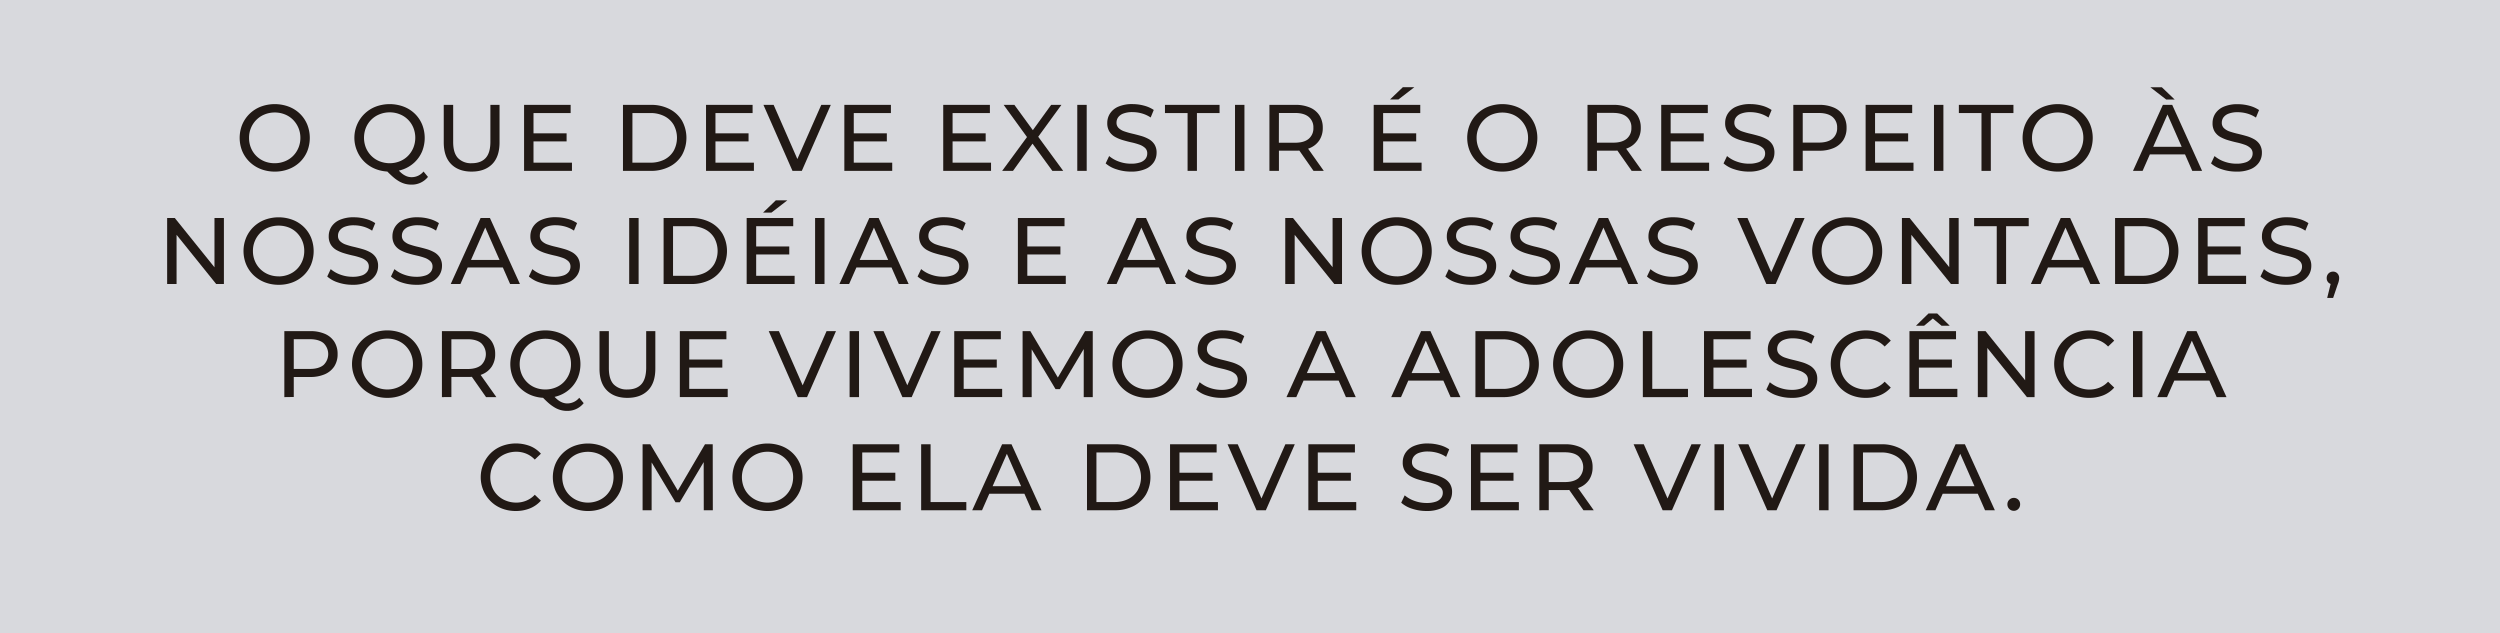 <svg xmlns="http://www.w3.org/2000/svg" viewBox="0 0 1272.86 322.46"><defs><style>.cls-1{fill:#d8d9dd;}.cls-2{fill:#211915;}</style></defs><title>11</title><g id="Camada_2" data-name="Camada 2"><g id="Camada_1-2" data-name="Camada 1"><g id="pra_gnt" data-name="pra gnt"><rect class="cls-1" width="1272.86" height="322.46"/><path class="cls-2" d="M139.92,87.37a19.35,19.35,0,0,1-7.13-1.29,17.21,17.21,0,0,1-5.69-3.63A16.62,16.62,0,0,1,123.36,77a18,18,0,0,1,0-13.63,16.72,16.72,0,0,1,3.74-5.45,17,17,0,0,1,5.67-3.62,20.32,20.32,0,0,1,14.25,0,16.66,16.66,0,0,1,5.67,3.59,16.43,16.43,0,0,1,3.72,5.48,18.43,18.43,0,0,1,0,13.7,16.41,16.41,0,0,1-3.72,5.45A16.84,16.84,0,0,1,147,86.1,19.31,19.31,0,0,1,139.92,87.37Zm0-4.27a13.65,13.65,0,0,0,5.16-1,12.3,12.3,0,0,0,4.13-2.71,12.68,12.68,0,0,0,2.73-4.11,13.07,13.07,0,0,0,1-5.13A12.92,12.92,0,0,0,149.21,61a12.2,12.2,0,0,0-4.13-2.73,13.65,13.65,0,0,0-5.16-1,13.8,13.8,0,0,0-5.21,1A12.38,12.38,0,0,0,130.56,61a12.6,12.6,0,0,0-2.76,4.11,12.9,12.9,0,0,0-1,5.11,13.06,13.06,0,0,0,1,5.13,12.3,12.3,0,0,0,2.76,4.11,12.48,12.48,0,0,0,4.15,2.71A13.8,13.8,0,0,0,139.92,83.1Z"/><path class="cls-2" d="M198.43,87.37a19.35,19.35,0,0,1-7.13-1.29,17.21,17.21,0,0,1-5.69-3.63A16.77,16.77,0,0,1,181.87,77a17,17,0,0,1,9.41-22.7,20.32,20.32,0,0,1,14.25,0,16.66,16.66,0,0,1,5.67,3.59,16.43,16.43,0,0,1,3.72,5.48,18.43,18.43,0,0,1,0,13.7,16.41,16.41,0,0,1-3.72,5.45,16.84,16.84,0,0,1-5.67,3.6A19.31,19.31,0,0,1,198.43,87.37Zm0-4.27a13.62,13.62,0,0,0,5.16-1,12.08,12.08,0,0,0,4.13-2.74,12.78,12.78,0,0,0,2.73-4.12,13.71,13.71,0,0,0,0-10.23,12.48,12.48,0,0,0-2.73-4.1,12.3,12.3,0,0,0-4.13-2.71,13.62,13.62,0,0,0-5.16-1,13.8,13.8,0,0,0-5.21,1,12.46,12.46,0,0,0-6.91,6.81,13.84,13.84,0,0,0,0,10.23,12.86,12.86,0,0,0,2.76,4.12,12.26,12.26,0,0,0,4.15,2.74A13.8,13.8,0,0,0,198.43,83.1Zm11,10.9a12.49,12.49,0,0,1-3.21-.41,12.68,12.68,0,0,1-3.08-1.3A20.56,20.56,0,0,1,200,90a49.14,49.14,0,0,1-3.56-3.48l5.14-1.35a21.85,21.85,0,0,0,2.76,2.91,9.29,9.29,0,0,0,2.62,1.63,7,7,0,0,0,2.59.5,7.84,7.84,0,0,0,6.09-2.88l2.26,2.74A10.48,10.48,0,0,1,209.42,94Z"/><path class="cls-2" d="M240.14,87.37c-4.41,0-7.89-1.26-10.41-3.79s-3.8-6.22-3.8-11.09V53.39h4.8V72.3q0,5.61,2.48,8.21a9.16,9.16,0,0,0,7,2.59q4.56,0,7-2.59t2.47-8.21V53.39h4.66v19.1q0,7.31-3.77,11.09T240.14,87.37Z"/><path class="cls-2" d="M271.63,82.81h19.58V87H266.83V53.39h23.71v4.17H271.63Zm-.43-14.93h17.28V72H271.2Z"/><path class="cls-2" d="M317.18,87V53.39h14.16a20.37,20.37,0,0,1,9.48,2.11,15.65,15.65,0,0,1,6.39,5.9,18.06,18.06,0,0,1,0,17.57,15.52,15.52,0,0,1-6.39,5.9A20.38,20.38,0,0,1,331.34,87Zm4.8-4.18h9.07a15.55,15.55,0,0,0,7.23-1.58A11.59,11.59,0,0,0,343,76.79a13.86,13.86,0,0,0,0-13.23,11.58,11.58,0,0,0-4.73-4.41,15.43,15.43,0,0,0-7.23-1.59H322Z"/><path class="cls-2" d="M364.27,82.81h19.58V87H359.47V53.39h23.71v4.17H364.27Zm-.43-14.93h17.28V72H363.84Z"/><path class="cls-2" d="M403.49,87,388.7,53.39h5.19l13.58,31h-3l13.68-31H423L408.24,87Z"/><path class="cls-2" d="M434.69,82.81h19.58V87H429.89V53.39H453.6v4.17H434.69Zm-.44-14.93h17.28V72H434.25Z"/><path class="cls-2" d="M485,82.81h19.58V87H480.24V53.39H504v4.17H485Zm-.43-14.93h17.28V72H484.61Z"/><path class="cls-2" d="M510.24,87l14-19.06v3.7L511,53.39h5.47l10.46,14.35-2.16.05,10.42-14.4h5.23l-13.1,18V67.88l14,19.11h-5.52L524.64,71.68h2.11L515.76,87Z"/><path class="cls-2" d="M548.49,87V53.39h4.8V87Z"/><path class="cls-2" d="M575.81,87.37a23.09,23.09,0,0,1-7.35-1.17,15.2,15.2,0,0,1-5.52-3l1.78-3.75a15.69,15.69,0,0,0,4.89,2.79,17.84,17.84,0,0,0,6.2,1.1,14,14,0,0,0,4.75-.67,5.67,5.67,0,0,0,2.69-1.85,4.41,4.41,0,0,0,.86-2.66A3.65,3.65,0,0,0,583,75.32a8.39,8.39,0,0,0-2.93-1.7,32.92,32.92,0,0,0-4-1.13c-1.44-.32-2.88-.7-4.34-1.13a19.31,19.31,0,0,1-4-1.65A8.23,8.23,0,0,1,564.86,67a8,8,0,0,1-1.1-4.4,8.72,8.72,0,0,1,1.37-4.77,9.48,9.48,0,0,1,4.22-3.51A17.37,17.37,0,0,1,576.62,53a22.57,22.57,0,0,1,5.81.77,16.16,16.16,0,0,1,5,2.21l-1.58,3.84a15.39,15.39,0,0,0-4.56-2.09,17.92,17.92,0,0,0-4.66-.65,12.75,12.75,0,0,0-4.65.72,5.68,5.68,0,0,0-2.67,1.92,4.59,4.59,0,0,0-.84,2.69,3.68,3.68,0,0,0,1.13,2.83,7.92,7.92,0,0,0,2.93,1.68,39.56,39.56,0,0,0,4,1.13c1.44.34,2.89.71,4.34,1.13a18.83,18.83,0,0,1,4,1.63,8.23,8.23,0,0,1,2.9,2.69,7.69,7.69,0,0,1,1.1,4.32,8.62,8.62,0,0,1-1.39,4.73,9.69,9.69,0,0,1-4.29,3.5A17.75,17.75,0,0,1,575.81,87.37Z"/><path class="cls-2" d="M604.65,87V57.56H593.13V53.39h27.8v4.17H609.41V87Z"/><path class="cls-2" d="M628.8,87V53.39h4.8V87Z"/><path class="cls-2" d="M646.32,87V53.39h13.1A18.39,18.39,0,0,1,667,54.78a10.68,10.68,0,0,1,4.8,4,11.48,11.48,0,0,1,1.68,6.29,11.32,11.32,0,0,1-1.68,6.26,10.7,10.7,0,0,1-4.8,4,18.39,18.39,0,0,1-7.54,1.39H649l2.16-2.2V87ZM651.12,75,649,72.68h10.32q4.61,0,7-2a6.91,6.91,0,0,0,2.38-5.59,6.84,6.84,0,0,0-2.38-5.57q-2.37-2-7-2H649l2.16-2.4ZM668.78,87l-8.54-12.2h5.13L674,87Z"/><path class="cls-2" d="M704.21,82.81h19.58V87H699.41V53.39h23.71v4.17H704.21Zm-.44-14.93h17.28V72H703.77Zm3.94-17.23,6.53-6.24h5.85L712,50.65Z"/><path class="cls-2" d="M764.92,87.37a19.3,19.3,0,0,1-7.12-1.29,17.11,17.11,0,0,1-5.69-3.63A16.62,16.62,0,0,1,748.37,77a17.88,17.88,0,0,1,0-13.63,16.72,16.72,0,0,1,3.74-5.45,17.1,17.1,0,0,1,5.66-3.62,20.35,20.35,0,0,1,14.26,0,16.72,16.72,0,0,1,5.66,3.59,16.43,16.43,0,0,1,3.72,5.48,18.43,18.43,0,0,1,0,13.7,16.41,16.41,0,0,1-3.72,5.45A16.89,16.89,0,0,1,772,86.1,19.37,19.37,0,0,1,764.92,87.37Zm0-4.27a13.7,13.7,0,0,0,5.17-1,12.26,12.26,0,0,0,4.12-2.71A12.71,12.71,0,0,0,777,75.32a13.25,13.25,0,0,0,1-5.13A12.81,12.81,0,0,0,774.21,61a12.16,12.16,0,0,0-4.12-2.73,14.48,14.48,0,0,0-10.37,0A12.29,12.29,0,0,0,755.57,61a12.6,12.6,0,0,0-2.76,4.11,12.9,12.9,0,0,0-1,5.11,13.07,13.07,0,0,0,1,5.13,12.44,12.44,0,0,0,6.91,6.82A13.75,13.75,0,0,0,764.92,83.1Z"/><path class="cls-2" d="M808.27,87V53.39h13.1a18.39,18.39,0,0,1,7.54,1.39,10.68,10.68,0,0,1,4.8,4,11.48,11.48,0,0,1,1.68,6.29,11.32,11.32,0,0,1-1.68,6.26,10.7,10.7,0,0,1-4.8,4,18.39,18.39,0,0,1-7.54,1.39H810.91l2.16-2.2V87ZM813.07,75l-2.16-2.36h10.32q4.6,0,7-2a6.88,6.88,0,0,0,2.38-5.59,6.81,6.81,0,0,0-2.38-5.57q-2.37-2-7-2H810.91l2.16-2.4ZM830.73,87l-8.54-12.2h5.13L836,87Z"/><path class="cls-2" d="M850.6,82.81h19.59V87H845.8V53.39h23.72v4.17H850.6Zm-.43-14.93h17.28V72H850.17Z"/><path class="cls-2" d="M890.4,87.37a23.09,23.09,0,0,1-7.35-1.17,15.2,15.2,0,0,1-5.52-3l1.78-3.75a15.69,15.69,0,0,0,4.89,2.79,17.84,17.84,0,0,0,6.2,1.1,14,14,0,0,0,4.75-.67,5.67,5.67,0,0,0,2.69-1.85,4.41,4.41,0,0,0,.86-2.66,3.65,3.65,0,0,0-1.13-2.79,8.39,8.39,0,0,0-2.93-1.7,32.92,32.92,0,0,0-4-1.13c-1.44-.32-2.88-.7-4.34-1.13a19.31,19.31,0,0,1-4-1.65A8.23,8.23,0,0,1,879.45,67a8,8,0,0,1-1.1-4.4,8.72,8.72,0,0,1,1.37-4.77,9.48,9.48,0,0,1,4.22-3.51A17.37,17.37,0,0,1,891.21,53a22.57,22.57,0,0,1,5.81.77A16.16,16.16,0,0,1,902,56l-1.58,3.84a15.39,15.39,0,0,0-4.56-2.09,17.92,17.92,0,0,0-4.66-.65,12.75,12.75,0,0,0-4.65.72,5.68,5.68,0,0,0-2.67,1.92,4.59,4.59,0,0,0-.84,2.69,3.68,3.68,0,0,0,1.13,2.83,7.92,7.92,0,0,0,2.93,1.68,39.56,39.56,0,0,0,4,1.13c1.44.34,2.89.71,4.34,1.13a18.83,18.83,0,0,1,4,1.63,8.23,8.23,0,0,1,2.9,2.69,7.69,7.69,0,0,1,1.1,4.32A8.62,8.62,0,0,1,902,82.55a9.69,9.69,0,0,1-4.29,3.5A17.75,17.75,0,0,1,890.4,87.37Z"/><path class="cls-2" d="M913.05,87V53.39h13.11a18.38,18.38,0,0,1,7.53,1.39,10.68,10.68,0,0,1,4.8,4,11.48,11.48,0,0,1,1.68,6.29,11.32,11.32,0,0,1-1.68,6.26,10.89,10.89,0,0,1-4.8,4,18.2,18.2,0,0,1-7.53,1.41H915.69l2.16-2.25V87ZM917.85,75l-2.16-2.4H926q4.61,0,7-2a6.83,6.83,0,0,0,2.37-5.57A6.83,6.83,0,0,0,933,59.53q-2.38-2-7-2H915.69l2.16-2.4Z"/><path class="cls-2" d="M954.67,82.81h19.58V87H949.87V53.39h23.71v4.17H954.67Zm-.43-14.93h17.28V72H954.24Z"/><path class="cls-2" d="M984.67,87V53.39h4.8V87Z"/><path class="cls-2" d="M1008.86,87V57.56H997.34V53.39h27.79v4.17h-11.52V87Z"/><path class="cls-2" d="M1047.69,87.37a19.39,19.39,0,0,1-7.13-1.29,17.17,17.17,0,0,1-5.68-3.63,16.8,16.8,0,0,1-3.75-5.45,18,18,0,0,1,0-13.63,16.82,16.82,0,0,1,9.41-9.07,20.35,20.35,0,0,1,14.26,0,16.72,16.72,0,0,1,5.66,3.59,16.43,16.43,0,0,1,3.72,5.48,18.43,18.43,0,0,1,0,13.7,16.41,16.41,0,0,1-3.72,5.45,16.89,16.89,0,0,1-5.66,3.6A19.4,19.4,0,0,1,1047.69,87.37Zm0-4.27a13.62,13.62,0,0,0,5.16-1,12.2,12.2,0,0,0,4.13-2.71,12.71,12.71,0,0,0,2.74-4.11,13.25,13.25,0,0,0,1-5.13A12.81,12.81,0,0,0,1057,61a12.11,12.11,0,0,0-4.13-2.73,13.62,13.62,0,0,0-5.16-1,13.8,13.8,0,0,0-5.21,1,12.48,12.48,0,0,0-4.15,2.73,12.93,12.93,0,0,0-2.76,4.11,13.07,13.07,0,0,0-1,5.11,13.25,13.25,0,0,0,1,5.13,12.44,12.44,0,0,0,6.91,6.82A13.8,13.8,0,0,0,1047.69,83.1Z"/><path class="cls-2" d="M1086,87l15.21-33.6h4.76L1121.18,87h-5l-13.59-30.91h1.93L1090.89,87Zm6.48-8.4,1.29-3.84h18.91l1.4,3.84Zm10.41-27.94-8.06-6.24h5.85l6.53,6.24Z"/><path class="cls-2" d="M1138.6,87.37a23,23,0,0,1-7.34-1.17,15,15,0,0,1-5.52-3l1.78-3.75a15.69,15.69,0,0,0,4.89,2.79,17.83,17.83,0,0,0,6.19,1.1,14,14,0,0,0,4.76-.67,5.58,5.58,0,0,0,2.68-1.85,4.35,4.35,0,0,0,.87-2.66,3.65,3.65,0,0,0-1.13-2.79,8.39,8.39,0,0,0-2.93-1.7,32.92,32.92,0,0,0-4-1.13c-1.44-.32-2.89-.7-4.34-1.13a19.4,19.4,0,0,1-4-1.65,8.2,8.2,0,0,1-2.9-2.71,7.93,7.93,0,0,1-1.1-4.4,8.79,8.79,0,0,1,1.36-4.77,9.51,9.51,0,0,1,4.23-3.51,17.34,17.34,0,0,1,7.27-1.32,22.57,22.57,0,0,1,5.81.77,16.16,16.16,0,0,1,5,2.21l-1.58,3.84a15.51,15.51,0,0,0-4.56-2.09,18,18,0,0,0-4.66-.65,12.85,12.85,0,0,0-4.66.72,5.69,5.69,0,0,0-2.66,1.92,4.59,4.59,0,0,0-.84,2.69,3.65,3.65,0,0,0,1.13,2.83,7.92,7.92,0,0,0,2.93,1.68,39.56,39.56,0,0,0,4,1.13c1.44.34,2.88.71,4.34,1.13a18.74,18.74,0,0,1,4,1.63,8.27,8.27,0,0,1,2.91,2.69,7.78,7.78,0,0,1,1.1,4.32,8.62,8.62,0,0,1-1.39,4.73,9.66,9.66,0,0,1-4.3,3.5A17.68,17.68,0,0,1,1138.6,87.37Z"/><path class="cls-2" d="M85.1,144.59V111H89l22.22,27.6H109.2V111H114v33.6h-3.94L87.84,117H89.9v27.6Z"/><path class="cls-2" d="M141.89,145a19.35,19.35,0,0,1-7.13-1.29,17.21,17.21,0,0,1-5.69-3.63,16.62,16.62,0,0,1-3.74-5.45,17.88,17.88,0,0,1,0-13.63,16.72,16.72,0,0,1,3.74-5.45,17,17,0,0,1,5.67-3.62,20.32,20.32,0,0,1,14.25,0,16.54,16.54,0,0,1,5.67,3.6,16.29,16.29,0,0,1,3.72,5.47,18.43,18.43,0,0,1,0,13.7,16.41,16.41,0,0,1-3.72,5.45,16.84,16.84,0,0,1-5.67,3.6A19.31,19.31,0,0,1,141.89,145Zm0-4.27a13.69,13.69,0,0,0,5.16-1,12.3,12.3,0,0,0,4.13-2.71,12.68,12.68,0,0,0,2.73-4.11,13.07,13.07,0,0,0,1-5.13,12.92,12.92,0,0,0-3.72-9.22,12.2,12.2,0,0,0-4.13-2.73,14.48,14.48,0,0,0-10.37,0,12.38,12.38,0,0,0-4.15,2.73,12.6,12.6,0,0,0-2.76,4.11,12.9,12.9,0,0,0-1,5.11,13.07,13.07,0,0,0,1,5.13,12.3,12.3,0,0,0,2.76,4.11,12.48,12.48,0,0,0,4.15,2.71A13.76,13.76,0,0,0,141.89,140.7Z"/><path class="cls-2" d="M179.47,145a23,23,0,0,1-7.34-1.17,15,15,0,0,1-5.52-3.05l1.77-3.75a15.74,15.74,0,0,0,4.9,2.79,17.78,17.78,0,0,0,6.19,1.1,13.93,13.93,0,0,0,4.75-.67,5.57,5.57,0,0,0,2.69-1.85,4.35,4.35,0,0,0,.87-2.66,3.67,3.67,0,0,0-1.13-2.79,8.39,8.39,0,0,0-2.93-1.7,32.92,32.92,0,0,0-4-1.13c-1.44-.32-2.89-.69-4.34-1.13a19.4,19.4,0,0,1-4-1.65,8.12,8.12,0,0,1-2.9-2.71,7.93,7.93,0,0,1-1.11-4.4,8.83,8.83,0,0,1,1.37-4.77,9.46,9.46,0,0,1,4.23-3.51,17.34,17.34,0,0,1,7.27-1.32,22.57,22.57,0,0,1,5.81.77,16.16,16.16,0,0,1,5,2.21l-1.59,3.84a15.39,15.39,0,0,0-4.56-2.09,17.9,17.9,0,0,0-4.65-.65,12.85,12.85,0,0,0-4.66.72,5.69,5.69,0,0,0-2.66,1.92,4.59,4.59,0,0,0-.84,2.69,3.65,3.65,0,0,0,1.13,2.83,7.88,7.88,0,0,0,2.92,1.68,37.07,37.07,0,0,0,4,1.13c1.44.34,2.89.71,4.35,1.13a19,19,0,0,1,4,1.63,8.27,8.27,0,0,1,2.91,2.69,7.78,7.78,0,0,1,1.1,4.32,8.62,8.62,0,0,1-1.39,4.73,9.66,9.66,0,0,1-4.3,3.5A17.68,17.68,0,0,1,179.47,145Z"/><path class="cls-2" d="M211.92,145a23.09,23.09,0,0,1-7.35-1.17,15.2,15.2,0,0,1-5.52-3.05l1.78-3.75a15.63,15.63,0,0,0,4.9,2.79,17.78,17.78,0,0,0,6.19,1.1,14,14,0,0,0,4.75-.67,5.62,5.62,0,0,0,2.69-1.85,4.34,4.34,0,0,0,.86-2.66,3.63,3.63,0,0,0-1.13-2.79,8.34,8.34,0,0,0-2.92-1.7,32.92,32.92,0,0,0-4-1.13c-1.44-.32-2.89-.69-4.35-1.13a19.54,19.54,0,0,1-4-1.65,8.12,8.12,0,0,1-2.9-2.71,7.93,7.93,0,0,1-1.11-4.4,8.83,8.83,0,0,1,1.37-4.77,9.48,9.48,0,0,1,4.22-3.51,17.42,17.42,0,0,1,7.28-1.32,22.49,22.49,0,0,1,5.8.77,16.22,16.22,0,0,1,5,2.21L222,117.42a15.39,15.39,0,0,0-4.56-2.09,17.9,17.9,0,0,0-4.65-.65,12.81,12.81,0,0,0-4.66.72,5.59,5.59,0,0,0-2.66,1.92,4.53,4.53,0,0,0-.85,2.69,3.68,3.68,0,0,0,1.13,2.83,7.92,7.92,0,0,0,2.93,1.68,37.07,37.07,0,0,0,4,1.13c1.44.34,2.89.71,4.35,1.13a19,19,0,0,1,4,1.63,8.15,8.15,0,0,1,2.9,2.69,7.7,7.7,0,0,1,1.11,4.32,8.7,8.7,0,0,1-1.39,4.73,9.72,9.72,0,0,1-4.3,3.5A17.75,17.75,0,0,1,211.92,145Z"/><path class="cls-2" d="M229.49,144.59,244.7,111h4.75l15.27,33.6h-5l-13.59-30.91H248l-13.58,30.91Zm6.48-8.4,1.29-3.84h18.91l1.4,3.84Z"/><path class="cls-2" d="M282.14,145a23,23,0,0,1-7.34-1.17,15,15,0,0,1-5.52-3.05l1.77-3.75a15.74,15.74,0,0,0,4.9,2.79,17.78,17.78,0,0,0,6.19,1.1,13.93,13.93,0,0,0,4.75-.67,5.57,5.57,0,0,0,2.69-1.85,4.35,4.35,0,0,0,.87-2.66,3.67,3.67,0,0,0-1.13-2.79,8.39,8.39,0,0,0-2.93-1.7,32.92,32.92,0,0,0-4-1.13c-1.44-.32-2.89-.69-4.34-1.13a19.4,19.4,0,0,1-4-1.65,8.12,8.12,0,0,1-2.9-2.71,7.93,7.93,0,0,1-1.11-4.4,8.83,8.83,0,0,1,1.37-4.77,9.46,9.46,0,0,1,4.23-3.51A17.34,17.34,0,0,1,283,110.6a22.57,22.57,0,0,1,5.81.77,16.16,16.16,0,0,1,5,2.21l-1.59,3.84a15.39,15.39,0,0,0-4.56-2.09,17.9,17.9,0,0,0-4.65-.65,12.85,12.85,0,0,0-4.66.72,5.69,5.69,0,0,0-2.66,1.92,4.59,4.59,0,0,0-.84,2.69,3.65,3.65,0,0,0,1.13,2.83,7.88,7.88,0,0,0,2.92,1.68,37.07,37.07,0,0,0,4,1.13c1.44.34,2.89.71,4.35,1.13a19,19,0,0,1,4,1.63,8.27,8.27,0,0,1,2.91,2.69,7.78,7.78,0,0,1,1.1,4.32,8.62,8.62,0,0,1-1.39,4.73,9.66,9.66,0,0,1-4.3,3.5A17.68,17.68,0,0,1,282.14,145Z"/><path class="cls-2" d="M320.35,144.59V111h4.8v33.6Z"/><path class="cls-2" d="M337.87,144.59V111H352a20.43,20.43,0,0,1,9.48,2.11,15.62,15.62,0,0,1,6.38,5.9,18.06,18.06,0,0,1,0,17.57,15.58,15.58,0,0,1-6.38,5.91,20.56,20.56,0,0,1-9.48,2.11Zm4.8-4.18h9.07a15.58,15.58,0,0,0,7.23-1.58,11.56,11.56,0,0,0,4.72-4.44,13.86,13.86,0,0,0,0-13.23,11.56,11.56,0,0,0-4.72-4.41,15.45,15.45,0,0,0-7.23-1.59h-9.07Z"/><path class="cls-2" d="M385,140.41h19.58v4.18H380.16V111h23.71v4.17H385Zm-.43-14.93h17.28v4.08H384.53Zm3.93-17.23L395,102h5.86l-8.07,6.24Z"/><path class="cls-2" d="M415,144.59V111h4.8v33.6Z"/><path class="cls-2" d="M427.39,144.59,442.61,111h4.75l15.26,33.6h-5L444,113.68h1.92l-13.59,30.91Zm6.48-8.4,1.3-3.84h18.91l1.39,3.84Z"/><path class="cls-2" d="M480.05,145a23.09,23.09,0,0,1-7.35-1.17,15.2,15.2,0,0,1-5.52-3.05L469,137a15.69,15.69,0,0,0,4.89,2.79,17.84,17.84,0,0,0,6.2,1.1,14,14,0,0,0,4.75-.67,5.67,5.67,0,0,0,2.69-1.85,4.41,4.41,0,0,0,.86-2.66,3.67,3.67,0,0,0-1.13-2.79,8.39,8.39,0,0,0-2.93-1.7,32.92,32.92,0,0,0-4-1.13c-1.44-.32-2.88-.69-4.34-1.13a19.31,19.31,0,0,1-4-1.65,8.23,8.23,0,0,1-2.91-2.71,7.93,7.93,0,0,1-1.1-4.4,8.74,8.74,0,0,1,1.37-4.77,9.48,9.48,0,0,1,4.22-3.51,17.37,17.37,0,0,1,7.27-1.32,22.57,22.57,0,0,1,5.81.77,16.16,16.16,0,0,1,5,2.21l-1.58,3.84a15.39,15.39,0,0,0-4.56-2.09,17.92,17.92,0,0,0-4.66-.65,12.75,12.75,0,0,0-4.65.72,5.68,5.68,0,0,0-2.67,1.92,4.59,4.59,0,0,0-.84,2.69,3.68,3.68,0,0,0,1.13,2.83,7.92,7.92,0,0,0,2.93,1.68,37.07,37.07,0,0,0,4,1.13c1.44.34,2.89.71,4.34,1.13a18.83,18.83,0,0,1,4,1.63,8.23,8.23,0,0,1,2.9,2.69,7.69,7.69,0,0,1,1.1,4.32,8.62,8.62,0,0,1-1.39,4.73,9.69,9.69,0,0,1-4.29,3.5A17.75,17.75,0,0,1,480.05,145Z"/><path class="cls-2" d="M523.05,140.41h19.59v4.18H518.25V111H542v4.17H523.05Zm-.43-14.93H539.9v4.08H522.62Z"/><path class="cls-2" d="M563.52,144.59,578.73,111h4.76l15.26,33.6h-5l-13.58-30.91h1.92l-13.59,30.91Zm6.48-8.4,1.29-3.84h18.92l1.39,3.84Z"/><path class="cls-2" d="M616.17,145a23,23,0,0,1-7.34-1.17,15,15,0,0,1-5.52-3.05l1.78-3.75a15.57,15.57,0,0,0,4.89,2.79,17.78,17.78,0,0,0,6.19,1.1,13.93,13.93,0,0,0,4.75-.67,5.57,5.57,0,0,0,2.69-1.85,4.35,4.35,0,0,0,.87-2.66,3.67,3.67,0,0,0-1.13-2.79,8.39,8.39,0,0,0-2.93-1.7,32.92,32.92,0,0,0-4-1.13c-1.44-.32-2.89-.69-4.34-1.13a19.4,19.4,0,0,1-4-1.65,8.12,8.12,0,0,1-2.9-2.71,7.93,7.93,0,0,1-1.1-4.4,8.82,8.82,0,0,1,1.36-4.77,9.46,9.46,0,0,1,4.23-3.51A17.34,17.34,0,0,1,617,110.6a22.57,22.57,0,0,1,5.81.77,16.16,16.16,0,0,1,5,2.21l-1.59,3.84a15.45,15.45,0,0,0-4.55-2.09,18,18,0,0,0-4.66-.65,12.85,12.85,0,0,0-4.66.72,5.69,5.69,0,0,0-2.66,1.92,4.59,4.59,0,0,0-.84,2.69,3.65,3.65,0,0,0,1.13,2.83,8,8,0,0,0,2.92,1.68,37.75,37.75,0,0,0,4,1.13c1.44.34,2.89.71,4.35,1.13a19,19,0,0,1,4,1.63,8.27,8.27,0,0,1,2.91,2.69,7.78,7.78,0,0,1,1.1,4.32,8.62,8.62,0,0,1-1.39,4.73,9.66,9.66,0,0,1-4.3,3.5A17.68,17.68,0,0,1,616.17,145Z"/><path class="cls-2" d="M654.38,144.59V111h3.94l22.22,27.6h-2.06V111h4.8v33.6h-3.94L657.12,117h2.06v27.6Z"/><path class="cls-2" d="M711.16,145a19.3,19.3,0,0,1-7.12-1.29,17.11,17.11,0,0,1-5.69-3.63,16.8,16.8,0,0,1-3.75-5.45,18,18,0,0,1,0-13.63,16.9,16.9,0,0,1,3.75-5.45A17.1,17.1,0,0,1,704,111.9a20.35,20.35,0,0,1,14.26,0,16.59,16.59,0,0,1,5.66,3.6,16.29,16.29,0,0,1,3.72,5.47,18.43,18.43,0,0,1,0,13.7,16.41,16.41,0,0,1-3.72,5.45,16.89,16.89,0,0,1-5.66,3.6A19.4,19.4,0,0,1,711.16,145Zm0-4.27a13.62,13.62,0,0,0,5.16-1,12.2,12.2,0,0,0,4.13-2.71,12.71,12.71,0,0,0,2.74-4.11,13.25,13.25,0,0,0,1-5.13,12.81,12.81,0,0,0-3.72-9.22,12.11,12.11,0,0,0-4.13-2.73,14.46,14.46,0,0,0-10.36,0,12.43,12.43,0,0,0-4.16,2.73,12.93,12.93,0,0,0-2.76,4.11,13.07,13.07,0,0,0-1,5.11,13.25,13.25,0,0,0,1,5.13,12.41,12.41,0,0,0,6.92,6.82A13.75,13.75,0,0,0,711.16,140.7Z"/><path class="cls-2" d="M748.75,145a23.09,23.09,0,0,1-7.35-1.17,15.2,15.2,0,0,1-5.52-3.05l1.78-3.75a15.63,15.63,0,0,0,4.9,2.79,17.74,17.74,0,0,0,6.19,1.1,14,14,0,0,0,4.75-.67,5.62,5.62,0,0,0,2.69-1.85,4.41,4.41,0,0,0,.86-2.66,3.67,3.67,0,0,0-1.13-2.79,8.34,8.34,0,0,0-2.92-1.7,32.92,32.92,0,0,0-4-1.13c-1.44-.32-2.89-.69-4.35-1.13a19.54,19.54,0,0,1-4-1.65,8.23,8.23,0,0,1-2.91-2.71,8,8,0,0,1-1.1-4.4,8.83,8.83,0,0,1,1.37-4.77,9.48,9.48,0,0,1,4.22-3.51,17.4,17.4,0,0,1,7.27-1.32,22.51,22.51,0,0,1,5.81.77,16.05,16.05,0,0,1,5,2.21l-1.58,3.84a15.39,15.39,0,0,0-4.56-2.09,17.92,17.92,0,0,0-4.66-.65,12.75,12.75,0,0,0-4.65.72,5.68,5.68,0,0,0-2.67,1.92,4.59,4.59,0,0,0-.84,2.69,3.68,3.68,0,0,0,1.13,2.83,7.92,7.92,0,0,0,2.93,1.68,37.07,37.07,0,0,0,4,1.13c1.44.34,2.89.71,4.34,1.13a18.83,18.83,0,0,1,4,1.63,8.15,8.15,0,0,1,2.9,2.69,7.7,7.7,0,0,1,1.11,4.32,8.63,8.63,0,0,1-1.4,4.73,9.63,9.63,0,0,1-4.29,3.5A17.75,17.75,0,0,1,748.75,145Z"/><path class="cls-2" d="M781.2,145a23,23,0,0,1-7.35-1.17,15,15,0,0,1-5.52-3.05l1.78-3.75a15.69,15.69,0,0,0,4.89,2.79,17.84,17.84,0,0,0,6.2,1.1,14,14,0,0,0,4.75-.67,5.67,5.67,0,0,0,2.69-1.85,4.41,4.41,0,0,0,.86-2.66,3.67,3.67,0,0,0-1.13-2.79,8.39,8.39,0,0,0-2.93-1.7,32.92,32.92,0,0,0-4-1.13c-1.44-.32-2.89-.69-4.34-1.13a19.31,19.31,0,0,1-4-1.65,8.23,8.23,0,0,1-2.91-2.71,7.93,7.93,0,0,1-1.1-4.4,8.74,8.74,0,0,1,1.37-4.77,9.48,9.48,0,0,1,4.22-3.51A17.37,17.37,0,0,1,782,110.6a22.57,22.57,0,0,1,5.81.77,16.16,16.16,0,0,1,5,2.21l-1.58,3.84a15.39,15.39,0,0,0-4.56-2.09,18,18,0,0,0-4.66-.65,12.75,12.75,0,0,0-4.65.72,5.68,5.68,0,0,0-2.67,1.92,4.59,4.59,0,0,0-.84,2.69,3.68,3.68,0,0,0,1.13,2.83,7.92,7.92,0,0,0,2.93,1.68,37.07,37.07,0,0,0,4,1.13c1.44.34,2.89.71,4.34,1.13a18.83,18.83,0,0,1,4,1.63,8.23,8.23,0,0,1,2.9,2.69,7.69,7.69,0,0,1,1.1,4.32,8.62,8.62,0,0,1-1.39,4.73,9.69,9.69,0,0,1-4.29,3.5A17.75,17.75,0,0,1,781.2,145Z"/><path class="cls-2" d="M798.76,144.59,814,111h4.75L834,144.59h-5l-13.58-30.91h1.92l-13.58,30.91Zm6.48-8.4,1.3-3.84h18.91l1.39,3.84Z"/><path class="cls-2" d="M851.42,145a23,23,0,0,1-7.34-1.17,15.17,15.17,0,0,1-5.53-3.05l1.78-3.75a15.63,15.63,0,0,0,4.9,2.79,17.74,17.74,0,0,0,6.19,1.1,14,14,0,0,0,4.75-.67,5.62,5.62,0,0,0,2.69-1.85,4.41,4.41,0,0,0,.86-2.66,3.63,3.63,0,0,0-1.13-2.79,8.34,8.34,0,0,0-2.92-1.7,32.92,32.92,0,0,0-4-1.13c-1.44-.32-2.89-.69-4.35-1.13a19.54,19.54,0,0,1-4-1.65,8.23,8.23,0,0,1-2.91-2.71,8,8,0,0,1-1.1-4.4,8.83,8.83,0,0,1,1.37-4.77,9.48,9.48,0,0,1,4.22-3.51,17.42,17.42,0,0,1,7.28-1.32,22.49,22.49,0,0,1,5.8.77,16.22,16.22,0,0,1,5,2.21l-1.59,3.84a15.39,15.39,0,0,0-4.56-2.09,17.9,17.9,0,0,0-4.65-.65,12.85,12.85,0,0,0-4.66.72,5.59,5.59,0,0,0-2.66,1.92,4.52,4.52,0,0,0-.84,2.69,3.68,3.68,0,0,0,1.12,2.83,7.92,7.92,0,0,0,2.93,1.68,37.07,37.07,0,0,0,4,1.13c1.44.34,2.89.71,4.34,1.13a18.83,18.83,0,0,1,4,1.63,8.15,8.15,0,0,1,2.9,2.69,7.7,7.7,0,0,1,1.11,4.32,8.7,8.7,0,0,1-1.39,4.73,9.72,9.72,0,0,1-4.3,3.5A17.75,17.75,0,0,1,851.42,145Z"/><path class="cls-2" d="M899.32,144.59,884.54,111h5.18l13.59,31h-3L914,111h4.8l-14.74,33.6Z"/><path class="cls-2" d="M940.55,145a19.3,19.3,0,0,1-7.12-1.29,17.11,17.11,0,0,1-5.69-3.63A16.62,16.62,0,0,1,924,134.6,17.88,17.88,0,0,1,924,121a16.72,16.72,0,0,1,3.74-5.45,17.1,17.1,0,0,1,5.66-3.62,20.35,20.35,0,0,1,14.26,0,16.59,16.59,0,0,1,5.66,3.6A16.29,16.29,0,0,1,957,121a18.43,18.43,0,0,1,0,13.7,16.41,16.41,0,0,1-3.72,5.45,16.89,16.89,0,0,1-5.66,3.6A19.4,19.4,0,0,1,940.55,145Zm0-4.27a13.62,13.62,0,0,0,5.16-1,12.2,12.2,0,0,0,4.13-2.71,12.71,12.71,0,0,0,2.74-4.11,13.25,13.25,0,0,0,1-5.13,12.81,12.81,0,0,0-3.72-9.22,12.11,12.11,0,0,0-4.13-2.73,14.46,14.46,0,0,0-10.36,0,12.43,12.43,0,0,0-4.16,2.73,12.93,12.93,0,0,0-2.76,4.11,13.07,13.07,0,0,0-1,5.11,13.25,13.25,0,0,0,1,5.13,12.41,12.41,0,0,0,6.92,6.82A13.75,13.75,0,0,0,940.55,140.7Z"/><path class="cls-2" d="M968.35,144.59V111h3.93l22.23,27.6h-2.07V111h4.8v33.6h-3.93L971.08,117h2.07v27.6Z"/><path class="cls-2" d="M1016.63,144.59V115.16h-11.52V111h27.8v4.17h-11.52v29.43Z"/><path class="cls-2" d="M1034,144.59l15.22-33.6H1054l15.26,33.6h-5l-13.58-30.91h1.92L1039,144.59Zm6.48-8.4,1.3-3.84h18.91l1.39,3.84Z"/><path class="cls-2" d="M1076.88,144.59V111H1091a20.36,20.36,0,0,1,9.47,2.11,15.65,15.65,0,0,1,6.39,5.9,18.06,18.06,0,0,1,0,17.57,15.61,15.61,0,0,1-6.39,5.91,20.48,20.48,0,0,1-9.47,2.11Zm4.79-4.18h9.08a15.53,15.53,0,0,0,7.22-1.58,11.59,11.59,0,0,0,4.73-4.44,13.86,13.86,0,0,0,0-13.23,11.58,11.58,0,0,0-4.73-4.41,15.41,15.41,0,0,0-7.22-1.59h-9.08Z"/><path class="cls-2" d="M1124,140.41h19.59v4.18h-24.39V111h23.71v4.17H1124Zm-.43-14.93h17.28v4.08h-17.28Z"/><path class="cls-2" d="M1163.75,145a23,23,0,0,1-7.34-1.17,15,15,0,0,1-5.52-3.05l1.78-3.75a15.69,15.69,0,0,0,4.89,2.79,17.83,17.83,0,0,0,6.19,1.1,14,14,0,0,0,4.76-.67,5.58,5.58,0,0,0,2.68-1.85,4.35,4.35,0,0,0,.87-2.66,3.67,3.67,0,0,0-1.13-2.79,8.39,8.39,0,0,0-2.93-1.7,32.92,32.92,0,0,0-4-1.13c-1.44-.32-2.89-.69-4.34-1.13a19.4,19.4,0,0,1-4-1.65,8.2,8.2,0,0,1-2.9-2.71,7.93,7.93,0,0,1-1.1-4.4,8.82,8.82,0,0,1,1.36-4.77,9.51,9.51,0,0,1,4.23-3.51,17.37,17.37,0,0,1,7.27-1.32,22.57,22.57,0,0,1,5.81.77,16.16,16.16,0,0,1,5,2.21l-1.58,3.84a15.39,15.39,0,0,0-4.56-2.09,18,18,0,0,0-4.66-.65,12.85,12.85,0,0,0-4.66.72,5.69,5.69,0,0,0-2.66,1.92,4.59,4.59,0,0,0-.84,2.69,3.68,3.68,0,0,0,1.13,2.83,7.92,7.92,0,0,0,2.93,1.68,37.07,37.07,0,0,0,4,1.13c1.44.34,2.88.71,4.34,1.13a18.74,18.74,0,0,1,4,1.63,8.27,8.27,0,0,1,2.91,2.69,7.78,7.78,0,0,1,1.1,4.32,8.62,8.62,0,0,1-1.39,4.73,9.66,9.66,0,0,1-4.3,3.5A17.68,17.68,0,0,1,1163.75,145Z"/><path class="cls-2" d="M1184.87,151.69l2.4-9.69.63,2.78a3.32,3.32,0,0,1-2.33-.86,3.07,3.07,0,0,1-.94-2.36,3.16,3.16,0,0,1,.94-2.35,3.12,3.12,0,0,1,2.28-.91,2.92,2.92,0,0,1,2.26.94,3.31,3.31,0,0,1,.86,2.32,5.78,5.78,0,0,1-.07.94,10.75,10.75,0,0,1-.24,1.06,14.64,14.64,0,0,1-.51,1.46l-2.25,6.67Z"/><path class="cls-2" d="M144.77,202.19v-33.6h13.1a18.39,18.39,0,0,1,7.54,1.39,10.68,10.68,0,0,1,4.8,4,11.48,11.48,0,0,1,1.68,6.29,11.32,11.32,0,0,1-1.68,6.26,10.89,10.89,0,0,1-4.8,4,18.22,18.22,0,0,1-7.54,1.41H147.41l2.16-2.25v12.43Zm4.8-11.95-2.16-2.4h10.32q4.61,0,7-2a7.71,7.71,0,0,0,0-11.14q-2.37-2-7-2H147.41l2.16-2.4Z"/><path class="cls-2" d="M197.23,202.57a19.35,19.35,0,0,1-7.13-1.29,17.21,17.21,0,0,1-5.69-3.63,16.77,16.77,0,0,1-3.74-5.45,17,17,0,0,1,9.41-22.7,20.32,20.32,0,0,1,14.25,0,16.54,16.54,0,0,1,5.67,3.6,16.29,16.29,0,0,1,3.72,5.47,18.43,18.43,0,0,1,0,13.7A16.41,16.41,0,0,1,210,197.7a16.84,16.84,0,0,1-5.67,3.6A19.31,19.31,0,0,1,197.23,202.57Zm0-4.27a13.62,13.62,0,0,0,5.16-1,12.3,12.3,0,0,0,4.13-2.71,12.52,12.52,0,0,0,2.73-4.11,13.07,13.07,0,0,0,1-5.13,12.92,12.92,0,0,0-3.72-9.22,12.2,12.2,0,0,0-4.13-2.73,13.62,13.62,0,0,0-5.16-1,13.8,13.8,0,0,0-5.21,1,12.38,12.38,0,0,0-4.15,2.73,12.72,12.72,0,0,0-3.74,9.22,13.06,13.06,0,0,0,1,5.13,12.44,12.44,0,0,0,6.91,6.82A13.8,13.8,0,0,0,197.23,198.3Z"/><path class="cls-2" d="M225,202.19v-33.6h13.11a18.38,18.38,0,0,1,7.53,1.39,10.68,10.68,0,0,1,4.8,4,11.48,11.48,0,0,1,1.68,6.29,11.32,11.32,0,0,1-1.68,6.26,10.7,10.7,0,0,1-4.8,4,18.38,18.38,0,0,1-7.53,1.39H227.66l2.16-2.2v12.43Zm4.8-11.95-2.16-2.36H238q4.61,0,7-2a7.75,7.75,0,0,0,0-11.16q-2.39-2-7-2H227.66l2.16-2.4Zm17.67,11.95L238.94,190h5.14l8.64,12.19Z"/><path class="cls-2" d="M277.73,202.57a19.35,19.35,0,0,1-7.13-1.29,17.21,17.21,0,0,1-5.69-3.63,16.62,16.62,0,0,1-3.74-5.45,17.88,17.88,0,0,1,0-13.63,16.72,16.72,0,0,1,3.74-5.45,17.1,17.1,0,0,1,5.66-3.62,20.35,20.35,0,0,1,14.26,0,16.49,16.49,0,0,1,5.66,3.6,16.29,16.29,0,0,1,3.72,5.47,18.43,18.43,0,0,1,0,13.7,16.41,16.41,0,0,1-3.72,5.45,16.8,16.8,0,0,1-5.66,3.6A19.35,19.35,0,0,1,277.73,202.57Zm0-4.27a13.69,13.69,0,0,0,5.16-1A12,12,0,0,0,287,194.6a12.85,12.85,0,0,0,3.72-9.21,13.11,13.11,0,0,0-1-5.14,12.66,12.66,0,0,0-2.74-4.1,12.16,12.16,0,0,0-4.12-2.71,14.48,14.48,0,0,0-10.37,0,12.38,12.38,0,0,0-4.15,2.71,12.25,12.25,0,0,0-2.76,4.1,13.71,13.71,0,0,0,0,10.23,12.54,12.54,0,0,0,2.76,4.12,12.16,12.16,0,0,0,4.15,2.74A13.76,13.76,0,0,0,277.73,198.3Zm11,10.9a12,12,0,0,1-6.29-1.71,21.1,21.1,0,0,1-3.17-2.3,49.17,49.17,0,0,1-3.55-3.48l5.14-1.35a21.85,21.85,0,0,0,2.76,2.91,9.39,9.39,0,0,0,2.61,1.63,7,7,0,0,0,2.59.5,7.88,7.88,0,0,0,6.1-2.88l2.26,2.74A10.5,10.5,0,0,1,288.72,209.2Z"/><path class="cls-2" d="M319.44,202.57q-6.63,0-10.42-3.79t-3.79-11.09v-19.1H310V187.5q0,5.61,2.47,8.21a9.2,9.2,0,0,0,7,2.59q4.56,0,7-2.59T329,187.5V168.59h4.66v19.1q0,7.31-3.77,11.09T319.44,202.57Z"/><path class="cls-2" d="M350.92,198h19.59v4.18H346.13v-33.6h23.71v4.17H350.92Zm-.43-14.93h17.28v4.08H350.49Z"/><path class="cls-2" d="M406.17,202.19l-14.78-33.6h5.18l13.59,31h-3l13.68-31h4.8l-14.74,33.6Z"/><path class="cls-2" d="M432.57,202.19v-33.6h4.8v33.6Z"/><path class="cls-2" d="M459.45,202.19l-14.78-33.6h5.18l13.59,31h-3l13.68-31h4.8l-14.74,33.6Z"/><path class="cls-2" d="M490.65,198h19.59v4.18H485.85v-33.6h23.72v4.17H490.65Zm-.43-14.93H507.5v4.08H490.22Z"/><path class="cls-2" d="M520.65,202.19v-33.6h3.94L539.66,194h-2.11l14.88-25.39h3.94l0,33.6h-4.6l0-26.35h1.1l-13.25,22.27h-2.2l-13.35-22.27h1.2v26.35Z"/><path class="cls-2" d="M584.3,202.57a19.35,19.35,0,0,1-7.13-1.29,17.07,17.07,0,0,1-5.68-3.63,16.64,16.64,0,0,1-3.75-5.45,18,18,0,0,1,0-13.63,16.82,16.82,0,0,1,9.41-9.07,20.32,20.32,0,0,1,14.25,0,16.54,16.54,0,0,1,5.67,3.6,16.29,16.29,0,0,1,3.72,5.47,18.43,18.43,0,0,1,0,13.7,16.41,16.41,0,0,1-3.72,5.45,16.84,16.84,0,0,1-5.67,3.6A19.31,19.31,0,0,1,584.3,202.57Zm0-4.27a13.62,13.62,0,0,0,5.16-1,12.2,12.2,0,0,0,4.13-2.71,12.52,12.52,0,0,0,2.73-4.11,13.07,13.07,0,0,0,1-5.13,12.92,12.92,0,0,0-3.72-9.22,12.11,12.11,0,0,0-4.13-2.73,13.62,13.62,0,0,0-5.16-1,13.8,13.8,0,0,0-5.21,1,12.38,12.38,0,0,0-4.15,2.73,12.72,12.72,0,0,0-3.74,9.22,13.06,13.06,0,0,0,1,5.13,12.44,12.44,0,0,0,6.91,6.82A13.8,13.8,0,0,0,584.3,198.3Z"/><path class="cls-2" d="M621.88,202.57a23,23,0,0,1-7.34-1.17,15,15,0,0,1-5.52-3.05l1.78-3.75a15.69,15.69,0,0,0,4.89,2.79,17.83,17.83,0,0,0,6.19,1.1,14,14,0,0,0,4.76-.67,5.58,5.58,0,0,0,2.68-1.85,4.35,4.35,0,0,0,.87-2.66,3.67,3.67,0,0,0-1.13-2.79,8.39,8.39,0,0,0-2.93-1.7,32.92,32.92,0,0,0-4-1.13c-1.44-.32-2.89-.69-4.34-1.13a19.4,19.4,0,0,1-4-1.65,8.2,8.2,0,0,1-2.9-2.71,7.93,7.93,0,0,1-1.1-4.4A8.82,8.82,0,0,1,611.2,173a9.51,9.51,0,0,1,4.23-3.51,17.37,17.37,0,0,1,7.27-1.32,22.57,22.57,0,0,1,5.81.77,16.16,16.16,0,0,1,5,2.21L631.92,175a15.39,15.39,0,0,0-4.56-2.09,18,18,0,0,0-4.66-.65A12.85,12.85,0,0,0,618,173a5.69,5.69,0,0,0-2.66,1.92,4.59,4.59,0,0,0-.84,2.69,3.68,3.68,0,0,0,1.13,2.83,7.92,7.92,0,0,0,2.93,1.68,39.56,39.56,0,0,0,4,1.13c1.44.34,2.88.71,4.34,1.13a18.74,18.74,0,0,1,4,1.63,8.27,8.27,0,0,1,2.91,2.69,7.78,7.78,0,0,1,1.1,4.32,8.62,8.62,0,0,1-1.39,4.73,9.66,9.66,0,0,1-4.3,3.5A17.68,17.68,0,0,1,621.88,202.57Z"/><path class="cls-2" d="M655,202.19l15.21-33.6H675l15.27,33.6h-5l-13.59-30.91h1.92L660,202.19Zm6.47-8.4,1.3-3.84h18.91l1.4,3.84Z"/><path class="cls-2" d="M708.33,202.19l15.22-33.6h4.75l15.26,33.6h-5l-13.58-30.91h1.92l-13.58,30.91Zm6.48-8.4,1.3-3.84H735l1.39,3.84Z"/><path class="cls-2" d="M751.2,202.19v-33.6h14.16a20.43,20.43,0,0,1,9.48,2.11,15.69,15.69,0,0,1,6.38,5.9,18.06,18.06,0,0,1,0,17.57,15.64,15.64,0,0,1-6.38,5.91,20.56,20.56,0,0,1-9.48,2.11ZM756,198h9.07a15.53,15.53,0,0,0,7.22-1.58A11.59,11.59,0,0,0,777,192a13.86,13.86,0,0,0,0-13.23,11.58,11.58,0,0,0-4.73-4.41,15.41,15.41,0,0,0-7.22-1.59H756Z"/><path class="cls-2" d="M808.65,202.57a19.35,19.35,0,0,1-7.13-1.29,17.17,17.17,0,0,1-5.68-3.63,16.64,16.64,0,0,1-3.75-5.45,18,18,0,0,1,0-13.63,16.75,16.75,0,0,1,3.75-5.45,17,17,0,0,1,5.66-3.62,20.35,20.35,0,0,1,14.26,0,16.59,16.59,0,0,1,5.66,3.6,16.29,16.29,0,0,1,3.72,5.47,18.43,18.43,0,0,1,0,13.7,16.41,16.41,0,0,1-3.72,5.45,16.89,16.89,0,0,1-5.66,3.6A19.4,19.4,0,0,1,808.65,202.57Zm0-4.27a13.62,13.62,0,0,0,5.16-1,12.2,12.2,0,0,0,4.13-2.71,12.71,12.71,0,0,0,2.74-4.11,13.25,13.25,0,0,0,1-5.13,12.81,12.81,0,0,0-3.72-9.22,12.11,12.11,0,0,0-4.13-2.73,13.62,13.62,0,0,0-5.16-1,13.8,13.8,0,0,0-5.21,1,12.38,12.38,0,0,0-4.15,2.73,12.93,12.93,0,0,0-2.76,4.11,13.07,13.07,0,0,0-1,5.11,13.25,13.25,0,0,0,1,5.13,12.44,12.44,0,0,0,6.91,6.82A13.8,13.8,0,0,0,808.65,198.3Z"/><path class="cls-2" d="M836.44,202.19v-33.6h4.8V198h18.19v4.18Z"/><path class="cls-2" d="M872.39,198H892v4.18H867.59v-33.6h23.72v4.17H872.39ZM872,183.08h17.28v4.08H872Z"/><path class="cls-2" d="M912.19,202.57a23.09,23.09,0,0,1-7.35-1.17,15.2,15.2,0,0,1-5.52-3.05l1.78-3.75a15.69,15.69,0,0,0,4.89,2.79,17.84,17.84,0,0,0,6.2,1.1,14,14,0,0,0,4.75-.67,5.67,5.67,0,0,0,2.69-1.85,4.41,4.41,0,0,0,.86-2.66,3.67,3.67,0,0,0-1.13-2.79,8.39,8.39,0,0,0-2.93-1.7,32.92,32.92,0,0,0-4-1.13c-1.44-.32-2.88-.69-4.34-1.13a19.31,19.31,0,0,1-4-1.65,8.23,8.23,0,0,1-2.91-2.71,8,8,0,0,1-1.1-4.4,8.74,8.74,0,0,1,1.37-4.77,9.48,9.48,0,0,1,4.22-3.51A17.37,17.37,0,0,1,913,168.2a22.57,22.57,0,0,1,5.81.77,16.16,16.16,0,0,1,5,2.21L922.22,175a15.39,15.39,0,0,0-4.56-2.09,17.92,17.92,0,0,0-4.66-.65,12.75,12.75,0,0,0-4.65.72,5.68,5.68,0,0,0-2.67,1.92,4.59,4.59,0,0,0-.84,2.69,3.68,3.68,0,0,0,1.13,2.83,7.92,7.92,0,0,0,2.93,1.68,39.56,39.56,0,0,0,4,1.13c1.44.34,2.89.71,4.34,1.13a18.83,18.83,0,0,1,4,1.63,8.23,8.23,0,0,1,2.9,2.69,7.69,7.69,0,0,1,1.1,4.32,8.62,8.62,0,0,1-1.39,4.73,9.69,9.69,0,0,1-4.29,3.5A17.75,17.75,0,0,1,912.19,202.57Z"/><path class="cls-2" d="M949.87,202.57a19.17,19.17,0,0,1-7.08-1.27,16.62,16.62,0,0,1-5.62-3.6,17.75,17.75,0,0,1-3.72-19.18,16.71,16.71,0,0,1,9.38-9,20.2,20.2,0,0,1,14.26,0,14.66,14.66,0,0,1,5.59,3.92l-3.12,3a12.58,12.58,0,0,0-4.32-3,13.31,13.31,0,0,0-5.13-1,14.14,14.14,0,0,0-5.26,1,12.53,12.53,0,0,0-4.2,2.68,12.29,12.29,0,0,0-2.76,4.11,14.07,14.07,0,0,0,0,10.32,12.25,12.25,0,0,0,2.76,4.1,12.56,12.56,0,0,0,4.2,2.69,14.14,14.14,0,0,0,5.26,1,13.5,13.5,0,0,0,5.13-1,12.33,12.33,0,0,0,4.32-3l3.12,3a14.92,14.92,0,0,1-5.59,3.94A19,19,0,0,1,949.87,202.57Z"/><path class="cls-2" d="M977,198h19.58v4.18H972.19v-33.6H995.9v4.17H977Zm-1.49-32.16,6.38-6.24h4.42l6.38,6.24h-4.17l-6.34-5.28H986l-6.34,5.28Zm1,17.23h17.29v4.08H976.55Z"/><path class="cls-2" d="M1007,202.19v-33.6h3.93l22.23,27.6h-2.07v-27.6h4.8v33.6H1032l-22.23-27.6h2.07v27.6Z"/><path class="cls-2" d="M1063.63,202.57a19.17,19.17,0,0,1-7.08-1.27,16.62,16.62,0,0,1-5.62-3.6,17.75,17.75,0,0,1-3.72-19.18,16.71,16.71,0,0,1,9.38-9,20.2,20.2,0,0,1,14.26,0,14.66,14.66,0,0,1,5.59,3.92l-3.12,3a12.58,12.58,0,0,0-4.32-3,13.31,13.31,0,0,0-5.13-1,14.14,14.14,0,0,0-5.26,1,12.53,12.53,0,0,0-4.2,2.68,12.15,12.15,0,0,0-2.76,4.11,14.07,14.07,0,0,0,0,10.32,12.1,12.1,0,0,0,2.76,4.1,12.56,12.56,0,0,0,4.2,2.69,14.14,14.14,0,0,0,5.26,1,13.5,13.5,0,0,0,5.13-1,12.33,12.33,0,0,0,4.32-3l3.12,3a14.92,14.92,0,0,1-5.59,3.94A19,19,0,0,1,1063.63,202.57Z"/><path class="cls-2" d="M1086,202.19v-33.6h4.8v33.6Z"/><path class="cls-2" d="M1098.38,202.19l15.21-33.6h4.76l15.26,33.6h-5L1115,171.28h1.92l-13.59,30.91Zm6.48-8.4,1.29-3.84h18.92l1.39,3.84Z"/><path class="cls-2" d="M262.61,260.17a19.17,19.17,0,0,1-7.08-1.27,16.62,16.62,0,0,1-5.62-3.6,17.29,17.29,0,0,1,0-24.63,16.73,16.73,0,0,1,5.64-3.59,20.2,20.2,0,0,1,14.26,0,14.66,14.66,0,0,1,5.59,3.92l-3.12,3a12.44,12.44,0,0,0-4.32-3,13.31,13.31,0,0,0-5.13-1,14.18,14.18,0,0,0-5.26,1,12.53,12.53,0,0,0-4.2,2.68,12.19,12.19,0,0,0-2.76,4.11,14.07,14.07,0,0,0,0,10.32,12.25,12.25,0,0,0,2.76,4.1,12.56,12.56,0,0,0,4.2,2.69,14.18,14.18,0,0,0,5.26,1,13.32,13.32,0,0,0,5.13-1,12.17,12.17,0,0,0,4.32-3l3.12,3a14.92,14.92,0,0,1-5.59,3.94A19,19,0,0,1,262.61,260.17Z"/><path class="cls-2" d="M299.37,260.17a19.1,19.1,0,0,1-7.12-1.3,16.75,16.75,0,0,1-9.44-9.07,18,18,0,0,1,0-13.63,16.9,16.9,0,0,1,3.75-5.45,17.1,17.1,0,0,1,5.66-3.62,20.35,20.35,0,0,1,14.26,0,16.72,16.72,0,0,1,5.66,3.59,16.43,16.43,0,0,1,3.72,5.48,18.43,18.43,0,0,1,0,13.7,16.41,16.41,0,0,1-3.72,5.45,16.89,16.89,0,0,1-5.66,3.6A19.4,19.4,0,0,1,299.37,260.17Zm0-4.27a13.62,13.62,0,0,0,5.16-1,12.2,12.2,0,0,0,4.13-2.71,12.71,12.71,0,0,0,2.74-4.11,13.89,13.89,0,0,0,0-10.25,13,13,0,0,0-2.74-4.1,12.11,12.11,0,0,0-4.13-2.73,14.46,14.46,0,0,0-10.36,0,12.43,12.43,0,0,0-4.16,2.73,12.88,12.88,0,0,0-2.76,4.1,13.89,13.89,0,0,0,0,10.25,12.41,12.41,0,0,0,6.92,6.82A13.75,13.75,0,0,0,299.37,255.9Z"/><path class="cls-2" d="M327.17,259.79v-33.6h3.93l15.07,25.39h-2.11l14.88-25.39h3.94l.05,33.6h-4.61l-.05-26.35h1.1l-13.24,22.27h-2.21l-13.35-22.27h1.2v26.35Z"/><path class="cls-2" d="M390.81,260.17a19.19,19.19,0,0,1-7.13-1.3,17,17,0,0,1-5.68-3.62,16.8,16.8,0,0,1-3.75-5.45,18,18,0,0,1,0-13.63,16.82,16.82,0,0,1,9.41-9.07,20.35,20.35,0,0,1,14.26,0,16.72,16.72,0,0,1,5.66,3.59,16.43,16.43,0,0,1,3.72,5.48,18.43,18.43,0,0,1,0,13.7,16.41,16.41,0,0,1-3.72,5.45,16.89,16.89,0,0,1-5.66,3.6A19.4,19.4,0,0,1,390.81,260.17Zm0-4.27a13.62,13.62,0,0,0,5.16-1,12.2,12.2,0,0,0,4.13-2.71,12.71,12.71,0,0,0,2.74-4.11,13.89,13.89,0,0,0,0-10.25,13,13,0,0,0-2.74-4.1A12.11,12.11,0,0,0,396,231a13.62,13.62,0,0,0-5.16-1,13.8,13.8,0,0,0-5.21,1,12.48,12.48,0,0,0-4.15,2.73,12.88,12.88,0,0,0-2.76,4.1,13.89,13.89,0,0,0,0,10.25,12.44,12.44,0,0,0,6.91,6.82A13.8,13.8,0,0,0,390.81,255.9Z"/><path class="cls-2" d="M439,255.61h19.58v4.18H434.16v-33.6h23.71v4.17H439Zm-.43-14.93h17.28v4.08H438.53Z"/><path class="cls-2" d="M469,259.79v-33.6h4.8v29.42H492v4.18Z"/><path class="cls-2" d="M495,259.79l15.22-33.6H515l15.26,33.6h-5l-13.58-30.92h1.92L500,259.79Zm6.48-8.4,1.3-3.84h18.91l1.39,3.84Z"/><path class="cls-2" d="M553.44,259.79v-33.6H567.6a20.43,20.43,0,0,1,9.48,2.11,15.69,15.69,0,0,1,6.38,5.9,18.06,18.06,0,0,1,0,17.57,15.55,15.55,0,0,1-6.38,5.9,20.43,20.43,0,0,1-9.48,2.12Zm4.8-4.18h9.07a15.53,15.53,0,0,0,7.22-1.58,11.59,11.59,0,0,0,4.73-4.44,13.86,13.86,0,0,0,0-13.23,11.58,11.58,0,0,0-4.73-4.41,15.41,15.41,0,0,0-7.22-1.59h-9.07Z"/><path class="cls-2" d="M600.52,255.61h19.59v4.18H595.72v-33.6h23.72v4.17H600.52Zm-.43-14.93h17.28v4.08H600.09Z"/><path class="cls-2" d="M639.74,259.79,625,226.19h5.18l13.58,31h-3l13.68-31h4.8l-14.74,33.6Z"/><path class="cls-2" d="M670.94,255.61h19.58v4.18H666.14v-33.6h23.71v4.17H670.94Zm-.43-14.93h17.28v4.08H670.51Z"/><path class="cls-2" d="M726.28,260.17a23,23,0,0,1-7.34-1.17,15,15,0,0,1-5.52-3.05l1.78-3.75a15.69,15.69,0,0,0,4.89,2.79,17.83,17.83,0,0,0,6.19,1.1,14,14,0,0,0,4.76-.67,5.58,5.58,0,0,0,2.68-1.85,4.35,4.35,0,0,0,.87-2.66,3.65,3.65,0,0,0-1.13-2.79,8.39,8.39,0,0,0-2.93-1.7,32.92,32.92,0,0,0-4-1.13c-1.44-.32-2.89-.7-4.34-1.13a19.4,19.4,0,0,1-4-1.65,8.23,8.23,0,0,1-2.9-2.72,7.87,7.87,0,0,1-1.1-4.39,8.79,8.79,0,0,1,1.36-4.77,9.51,9.51,0,0,1,4.23-3.51,17.37,17.37,0,0,1,7.27-1.32,22.57,22.57,0,0,1,5.81.77,16.16,16.16,0,0,1,5,2.21l-1.58,3.84a15.39,15.39,0,0,0-4.56-2.09,18,18,0,0,0-4.66-.65,12.85,12.85,0,0,0-4.66.72,5.69,5.69,0,0,0-2.66,1.92,4.59,4.59,0,0,0-.84,2.69,3.68,3.68,0,0,0,1.13,2.83,7.92,7.92,0,0,0,2.93,1.68,39.56,39.56,0,0,0,4,1.13c1.44.34,2.88.71,4.34,1.13a18.74,18.74,0,0,1,4,1.63,8.27,8.27,0,0,1,2.91,2.69,7.78,7.78,0,0,1,1.1,4.32,8.62,8.62,0,0,1-1.39,4.73,9.66,9.66,0,0,1-4.3,3.5A17.68,17.68,0,0,1,726.28,260.17Z"/><path class="cls-2" d="M753.74,255.61h19.58v4.18H748.94v-33.6h23.71v4.17H753.74Zm-.43-14.93h17.28v4.08H753.31Z"/><path class="cls-2" d="M783.74,259.79v-33.6h13.1a18.39,18.39,0,0,1,7.54,1.39,10.68,10.68,0,0,1,4.8,4,11.48,11.48,0,0,1,1.68,6.29,11.32,11.32,0,0,1-1.68,6.26,10.7,10.7,0,0,1-4.8,4,18.39,18.39,0,0,1-7.54,1.39H786.38l2.16-2.2v12.43Zm4.8-12-2.16-2.35H796.7q4.6,0,7-2a7.73,7.73,0,0,0,0-11.16q-2.37-2-7-2H786.38l2.16-2.4Zm17.66,12-8.54-12.2h5.14l8.64,12.2Z"/><path class="cls-2" d="M846.52,259.79l-14.78-33.6h5.18l13.59,31h-3l13.68-31H866l-14.73,33.6Z"/><path class="cls-2" d="M872.92,259.79v-33.6h4.8v33.6Z"/><path class="cls-2" d="M899.8,259.79,885,226.19h5.18l13.59,31h-3l13.68-31h4.8l-14.73,33.6Z"/><path class="cls-2" d="M926.2,259.79v-33.6H931v33.6Z"/><path class="cls-2" d="M943.72,259.79v-33.6h14.16a20.37,20.37,0,0,1,9.48,2.11,15.65,15.65,0,0,1,6.39,5.9,18.06,18.06,0,0,1,0,17.57,15.52,15.52,0,0,1-6.39,5.9,20.38,20.38,0,0,1-9.48,2.12Zm4.8-4.18h9.08a15.53,15.53,0,0,0,7.22-1.58,11.59,11.59,0,0,0,4.73-4.44,13.86,13.86,0,0,0,0-13.23,11.58,11.58,0,0,0-4.73-4.41,15.41,15.41,0,0,0-7.22-1.59h-9.08Z"/><path class="cls-2" d="M980.44,259.79l15.22-33.6h4.75l15.26,33.6h-5l-13.58-30.92H999l-13.58,30.92Zm6.48-8.4,1.3-3.84h18.91l1.39,3.84Z"/><path class="cls-2" d="M1025.32,260.08a3.24,3.24,0,0,1-3.26-3.32,3.1,3.1,0,0,1,1-2.35,3.22,3.22,0,0,1,2.3-.91,3.1,3.1,0,0,1,2.24.91,3.15,3.15,0,0,1,.93,2.35,3.25,3.25,0,0,1-.93,2.38A3.08,3.08,0,0,1,1025.32,260.08Z"/></g></g></g></svg>